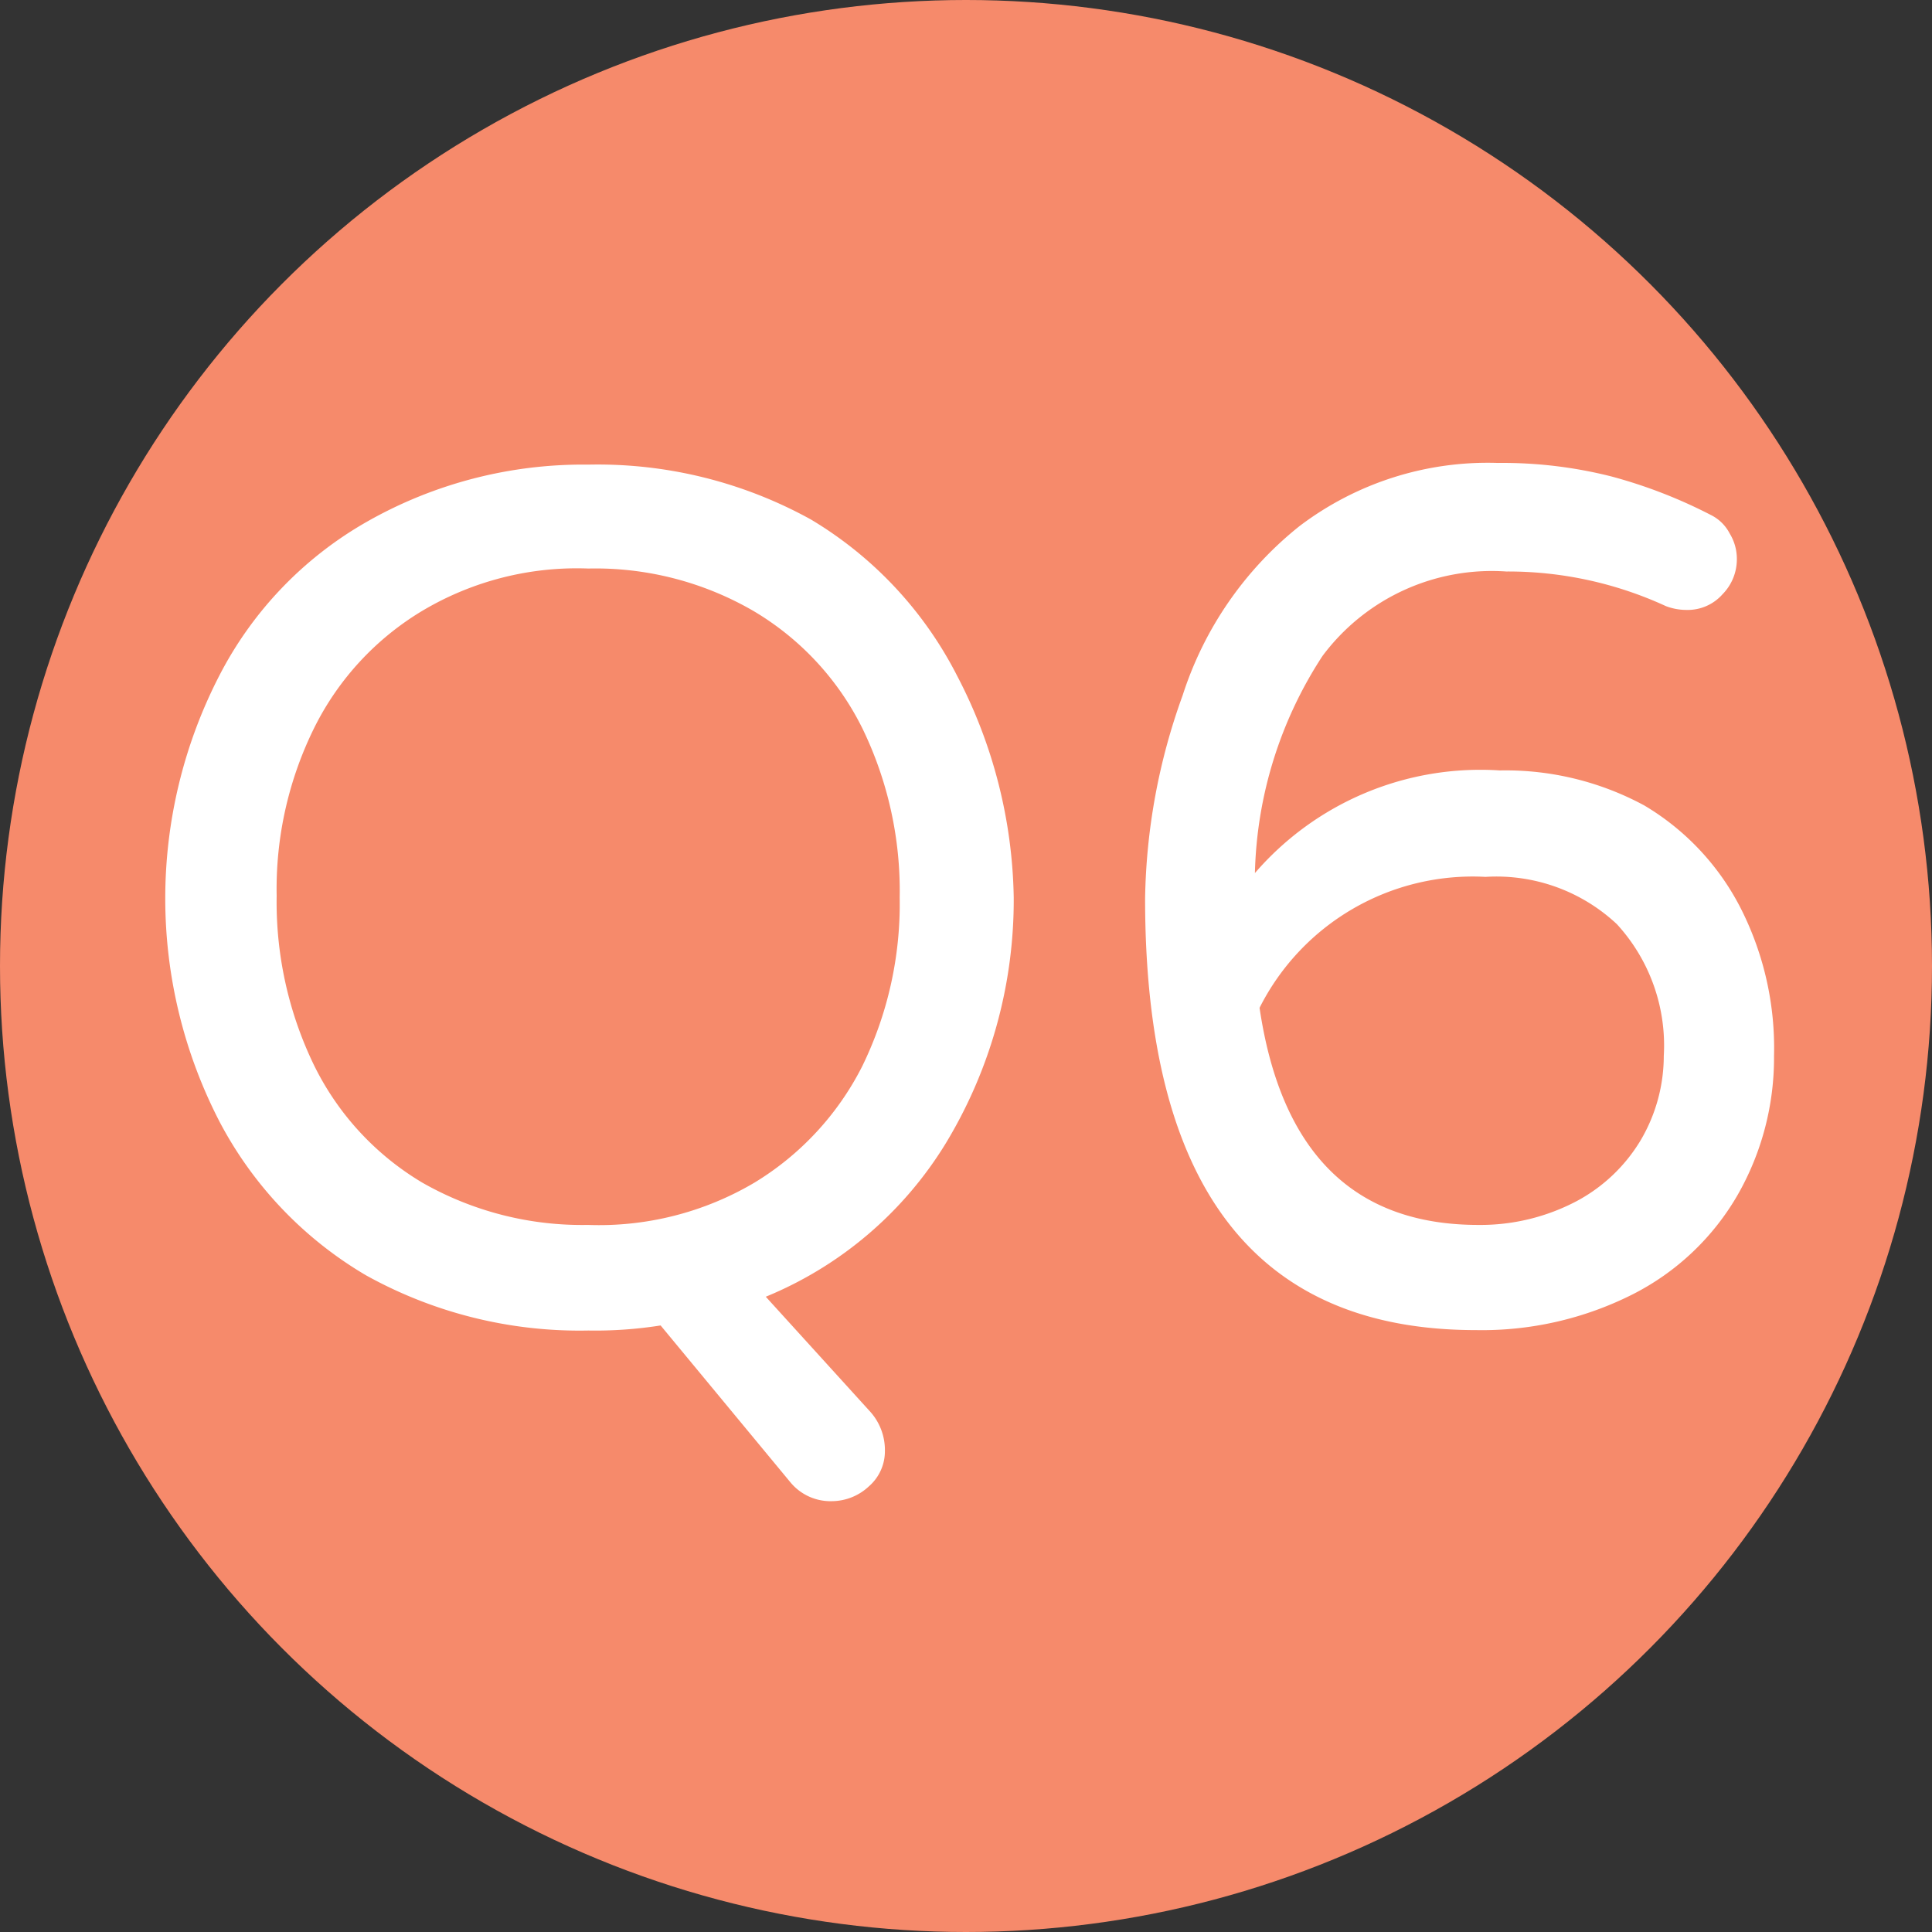 <svg xmlns="http://www.w3.org/2000/svg" viewBox="0 0 45.74 45.74" width="46px" height="46px"><rect x="0" y="0" width="45.74" height="45.74" fill="#333333" stroke="none"/><defs><style>.cls-1{fill:#f68a6b;}.cls-2{fill:#fff;}</style></defs><g id="圖層_2" data-name="圖層 2"><g id="注意事項"><circle class="cls-1" cx="22.87" cy="22.87" r="22.87"/><path class="cls-2" d="M18.71,35.09l-3.07-3.71a9.89,9.89,0,0,1-1.71.12,10.41,10.41,0,0,1-5.27-1.31A9.16,9.16,0,0,1,5.2,26.56,11.51,11.51,0,0,1,5.19,16a8.85,8.85,0,0,1,3.5-3.65A10.35,10.35,0,0,1,13.93,11,10.43,10.43,0,0,1,19.2,12.3,9.15,9.15,0,0,1,22.66,16,11.72,11.72,0,0,1,24,21.25a11.12,11.12,0,0,1-1.61,5.82,9,9,0,0,1-4.26,3.63l2.48,2.73a1.36,1.36,0,0,1,.34.92,1.1,1.1,0,0,1-.38.84,1.29,1.29,0,0,1-.87.35A1.23,1.23,0,0,1,18.71,35.09ZM17.86,28a6.83,6.83,0,0,0,2.55-2.75,8.75,8.75,0,0,0,.89-4,8.8,8.8,0,0,0-.88-4,6.66,6.66,0,0,0-2.59-2.79,7.45,7.45,0,0,0-3.9-1,7.15,7.15,0,0,0-3.93,1,6.71,6.71,0,0,0-2.55,2.75,8.6,8.6,0,0,0-.9,4,8.86,8.86,0,0,0,.88,4A6.63,6.63,0,0,0,10,28a7.63,7.63,0,0,0,3.92,1A7.23,7.23,0,0,0,17.86,28Z"/><path class="cls-2" d="M41.22,21.52A7.31,7.31,0,0,1,42,25a6.54,6.54,0,0,1-.85,3.27,6,6,0,0,1-2.51,2.38,7.91,7.91,0,0,1-3.7.84q-7.83,0-7.83-10.22A14.72,14.72,0,0,1,28,16.46a8.41,8.41,0,0,1,2.76-4,7.37,7.37,0,0,1,4.7-1.5,10.5,10.5,0,0,1,2.69.32,11.74,11.74,0,0,1,2.35.91,1,1,0,0,1,.45.44,1.15,1.15,0,0,1,.17.61,1.18,1.18,0,0,1-.34.83,1.1,1.1,0,0,1-.85.37,1.37,1.37,0,0,1-.49-.09,8.93,8.93,0,0,0-3.78-.82,5,5,0,0,0-4.35,2,9.81,9.81,0,0,0-1.6,5.14,7.05,7.05,0,0,1,5.8-2.43,6.9,6.9,0,0,1,3.42.83A6,6,0,0,1,41.22,21.52ZM38.84,27a3.94,3.94,0,0,0,.55-2,4.25,4.25,0,0,0-1.11-3.12,4.17,4.17,0,0,0-3.11-1.12,5.65,5.65,0,0,0-5.35,3.1Q30.58,29,35,29a4.88,4.88,0,0,0,2.34-.57A3.92,3.92,0,0,0,38.84,27Z"/></g></g></svg>